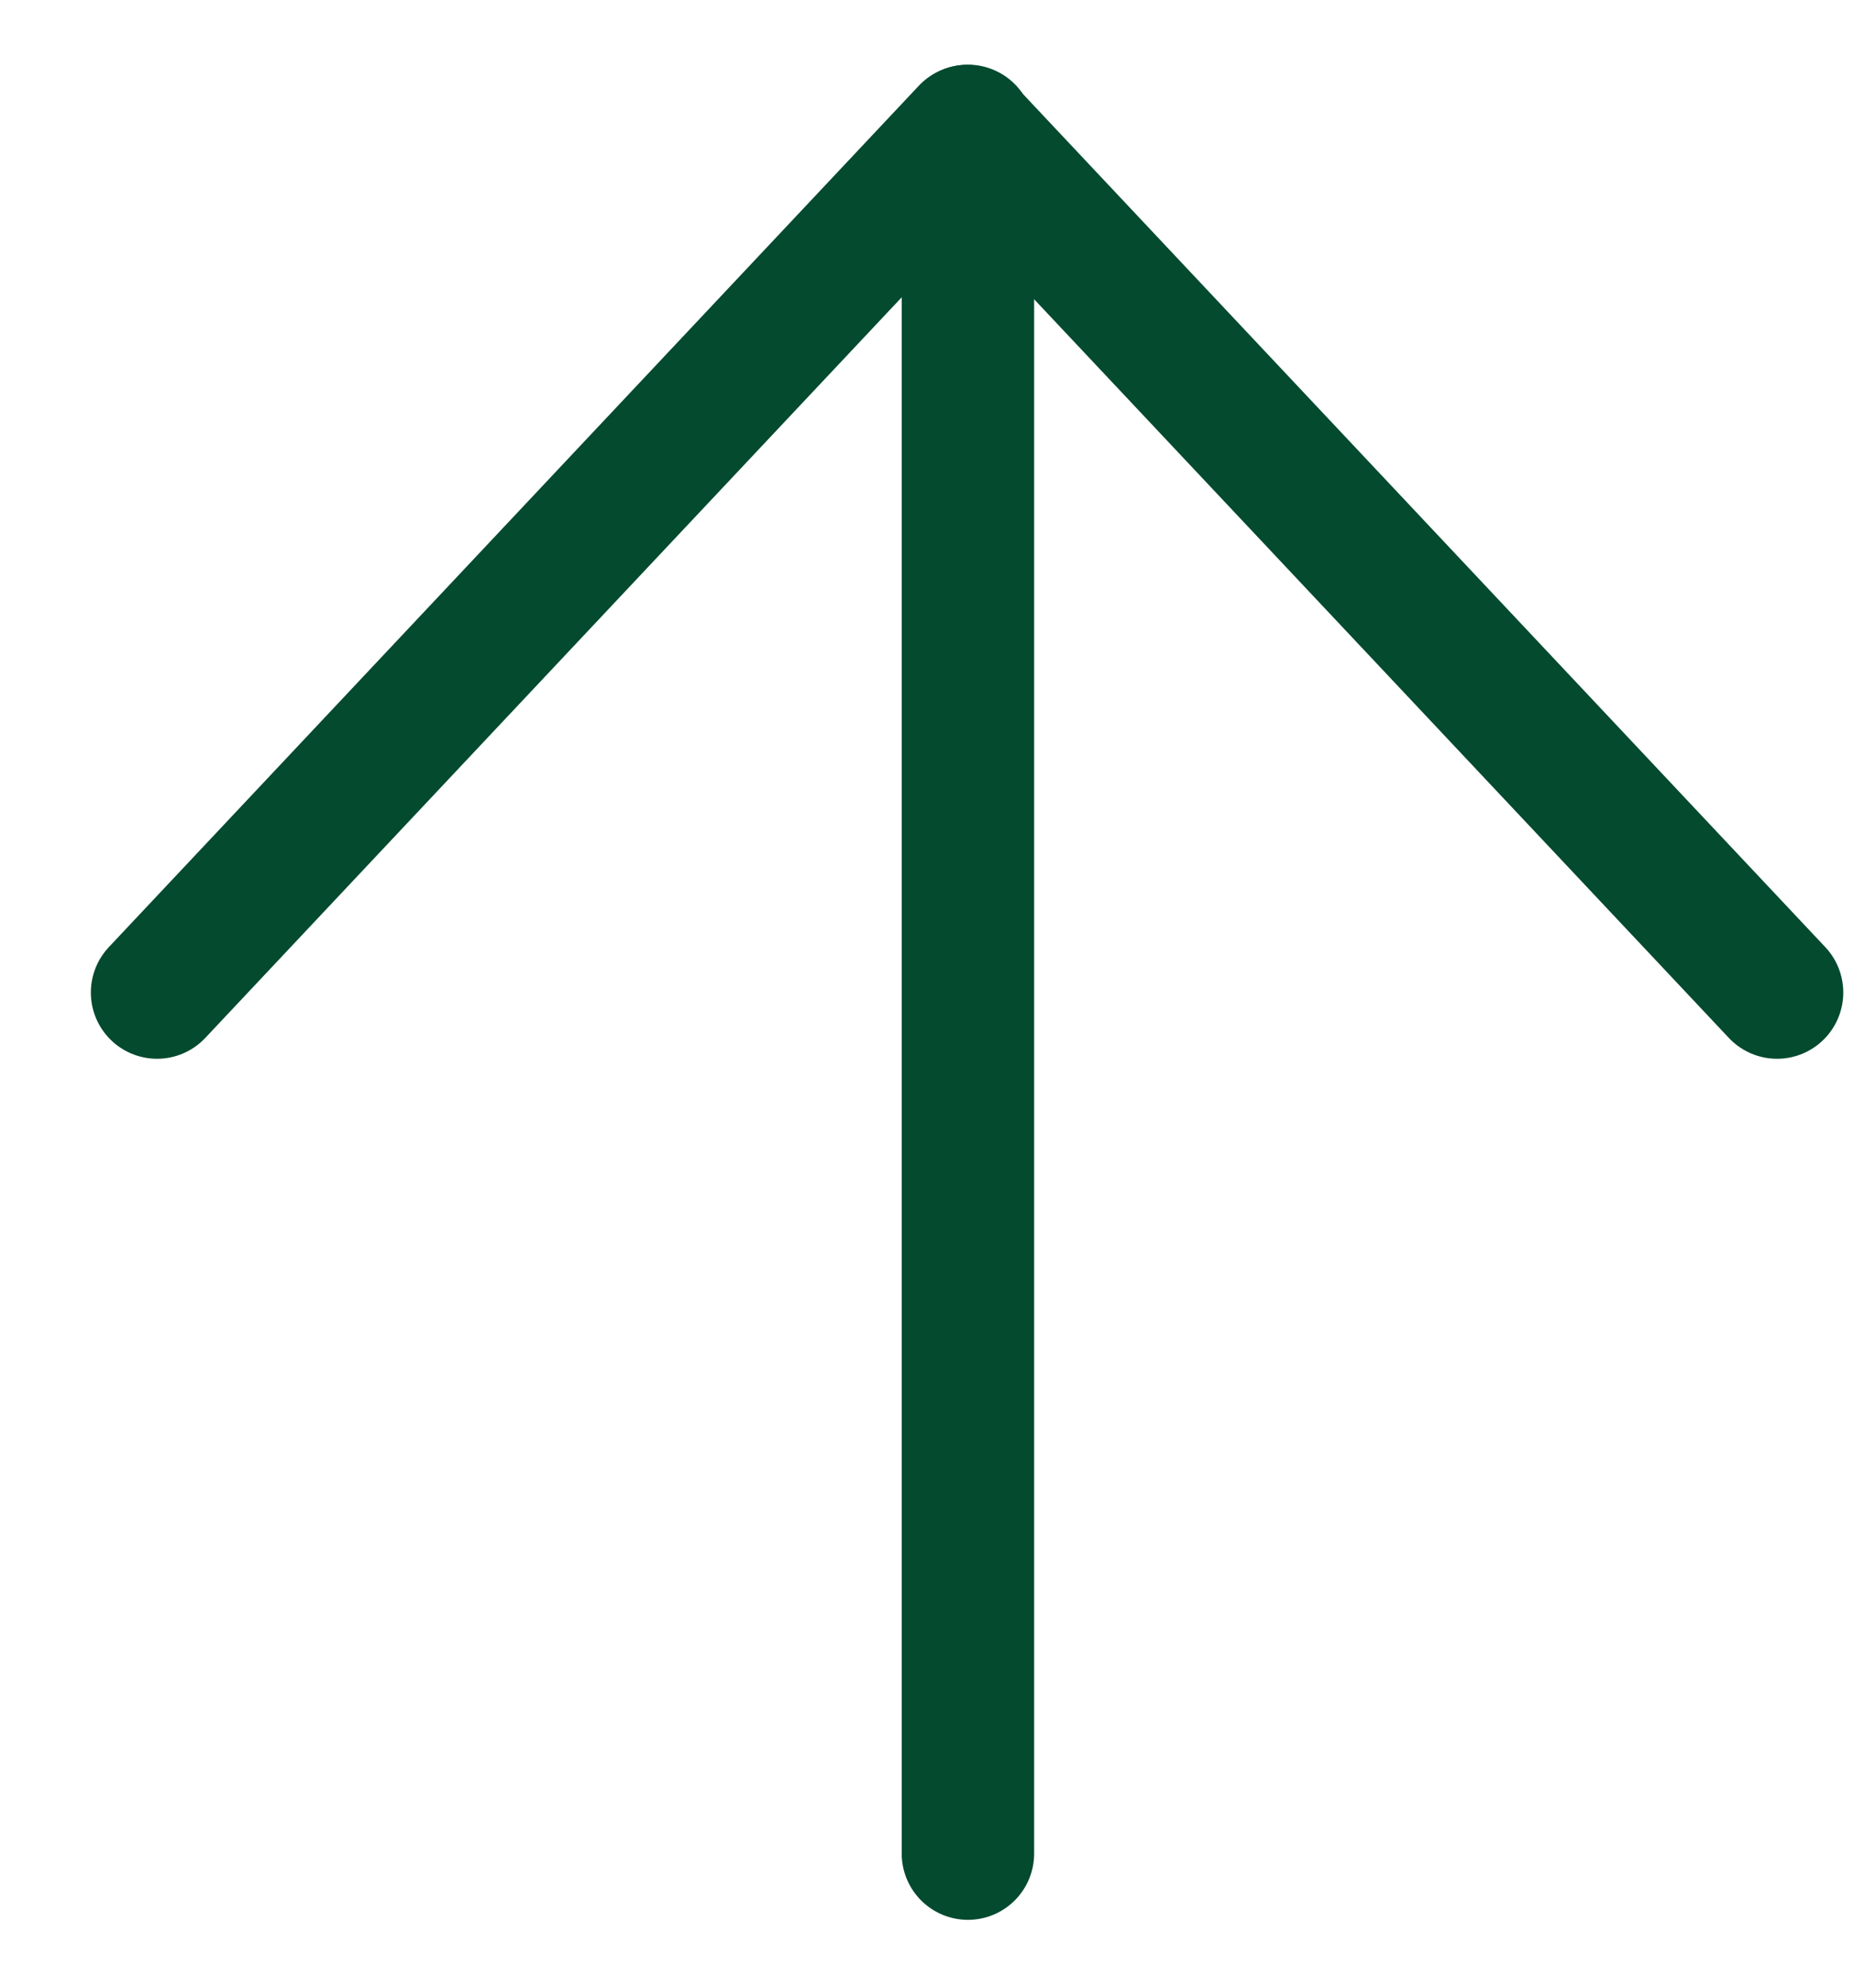 <svg width="14" height="15" viewBox="0 0 14 15" fill="none" xmlns="http://www.w3.org/2000/svg">
<path d="M13.419 7.49L7.302 0.99L1.186 7.49" stroke="#034A2F" stroke-linecap="round" stroke-linejoin="round"/>
<path d="M7.309 13.988V0.988" stroke="#034A2F" stroke-linecap="round" stroke-linejoin="round"/>
</svg>
